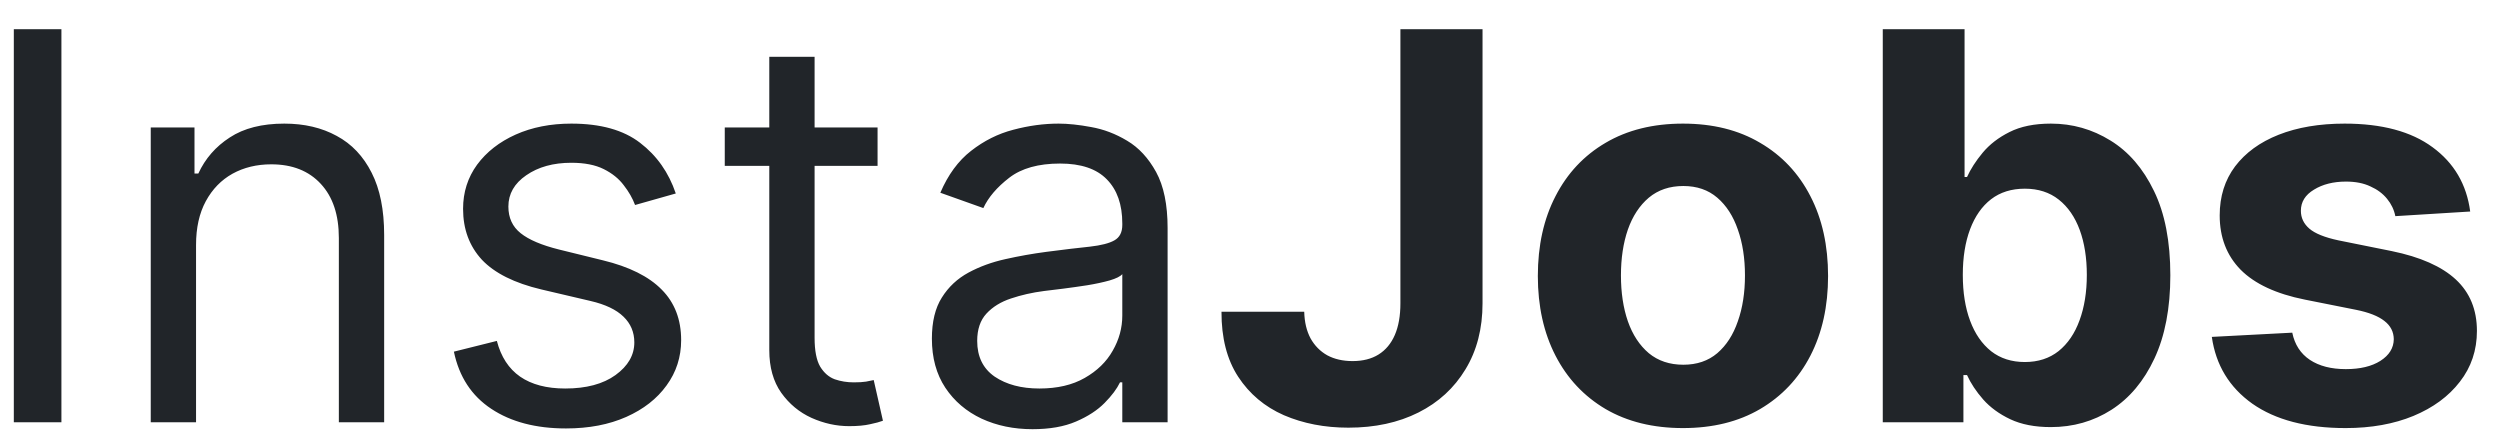 <svg width="74" height="13" viewBox="0 0 74 13" fill="none" xmlns="http://www.w3.org/2000/svg">
<path d="M1.818 0.864V12.5H0.409V0.864H1.818ZM5.803 7.25V12.5H4.462V3.773H5.757V5.136H5.871C6.075 4.693 6.386 4.337 6.803 4.068C7.219 3.795 7.757 3.659 8.416 3.659C9.007 3.659 9.524 3.78 9.967 4.023C10.411 4.261 10.755 4.625 11.001 5.114C11.248 5.598 11.371 6.212 11.371 6.955V12.5H10.03V7.045C10.03 6.36 9.852 5.826 9.496 5.443C9.14 5.057 8.651 4.864 8.03 4.864C7.602 4.864 7.219 4.956 6.882 5.142C6.549 5.328 6.286 5.598 6.092 5.955C5.899 6.311 5.803 6.742 5.803 7.25ZM20.003 5.727L18.798 6.068C18.723 5.867 18.611 5.672 18.463 5.483C18.319 5.29 18.122 5.131 17.872 5.006C17.622 4.881 17.302 4.818 16.912 4.818C16.378 4.818 15.933 4.941 15.577 5.188C15.224 5.43 15.048 5.739 15.048 6.114C15.048 6.447 15.169 6.71 15.412 6.903C15.654 7.097 16.033 7.258 16.548 7.386L17.844 7.705C18.624 7.894 19.206 8.184 19.588 8.574C19.971 8.96 20.162 9.458 20.162 10.068C20.162 10.568 20.018 11.015 19.73 11.409C19.446 11.803 19.048 12.114 18.537 12.341C18.026 12.568 17.431 12.682 16.753 12.682C15.863 12.682 15.126 12.489 14.543 12.102C13.959 11.716 13.59 11.152 13.435 10.409L14.707 10.091C14.829 10.561 15.058 10.913 15.395 11.148C15.736 11.383 16.181 11.5 16.73 11.5C17.355 11.5 17.851 11.367 18.219 11.102C18.59 10.833 18.776 10.511 18.776 10.136C18.776 9.833 18.669 9.58 18.457 9.375C18.245 9.167 17.919 9.011 17.48 8.909L16.026 8.568C15.226 8.379 14.639 8.085 14.264 7.688C13.893 7.286 13.707 6.784 13.707 6.182C13.707 5.689 13.846 5.254 14.122 4.875C14.402 4.496 14.783 4.199 15.264 3.983C15.749 3.767 16.298 3.659 16.912 3.659C17.776 3.659 18.454 3.848 18.946 4.227C19.442 4.606 19.794 5.106 20.003 5.727ZM25.976 3.773V4.909H21.453V3.773H25.976ZM22.771 1.682H24.112V10C24.112 10.379 24.167 10.663 24.277 10.852C24.391 11.038 24.535 11.163 24.709 11.227C24.887 11.288 25.074 11.318 25.271 11.318C25.419 11.318 25.54 11.311 25.635 11.296C25.73 11.277 25.805 11.261 25.862 11.25L26.135 12.454C26.044 12.489 25.917 12.523 25.754 12.557C25.591 12.595 25.385 12.614 25.135 12.614C24.756 12.614 24.385 12.532 24.021 12.369C23.662 12.206 23.362 11.958 23.124 11.625C22.889 11.292 22.771 10.871 22.771 10.364V1.682ZM30.561 12.704C30.008 12.704 29.506 12.6 29.055 12.392C28.605 12.18 28.247 11.875 27.982 11.477C27.716 11.076 27.584 10.591 27.584 10.023C27.584 9.523 27.682 9.117 27.879 8.807C28.076 8.492 28.34 8.246 28.669 8.068C28.999 7.89 29.362 7.758 29.76 7.67C30.162 7.58 30.565 7.508 30.97 7.455C31.5 7.386 31.93 7.335 32.26 7.301C32.593 7.263 32.836 7.201 32.987 7.114C33.142 7.027 33.22 6.875 33.22 6.659V6.614C33.22 6.053 33.067 5.617 32.76 5.307C32.457 4.996 31.997 4.841 31.379 4.841C30.739 4.841 30.237 4.981 29.874 5.261C29.51 5.542 29.254 5.841 29.107 6.159L27.834 5.705C28.061 5.174 28.364 4.761 28.743 4.466C29.125 4.167 29.542 3.958 29.993 3.841C30.447 3.72 30.894 3.659 31.334 3.659C31.614 3.659 31.936 3.693 32.3 3.761C32.667 3.826 33.021 3.96 33.362 4.165C33.707 4.369 33.993 4.678 34.22 5.091C34.447 5.504 34.561 6.057 34.561 6.75V12.5H33.22V11.318H33.152C33.061 11.508 32.91 11.71 32.697 11.926C32.485 12.142 32.203 12.326 31.851 12.477C31.499 12.629 31.069 12.704 30.561 12.704ZM30.766 11.5C31.296 11.5 31.743 11.396 32.106 11.188C32.474 10.979 32.751 10.71 32.936 10.381C33.126 10.051 33.22 9.705 33.22 9.341V8.114C33.163 8.182 33.038 8.244 32.845 8.301C32.656 8.354 32.436 8.402 32.186 8.443C31.94 8.481 31.699 8.515 31.465 8.545C31.233 8.572 31.046 8.595 30.902 8.614C30.553 8.659 30.228 8.733 29.925 8.835C29.625 8.934 29.383 9.083 29.197 9.284C29.016 9.481 28.925 9.75 28.925 10.091C28.925 10.557 29.097 10.909 29.442 11.148C29.79 11.383 30.232 11.5 30.766 11.5ZM41.452 0.864H43.883V8.977C43.883 9.727 43.715 10.379 43.378 10.932C43.044 11.485 42.581 11.911 41.986 12.21C41.391 12.509 40.7 12.659 39.912 12.659C39.211 12.659 38.575 12.536 38.003 12.29C37.435 12.04 36.984 11.661 36.651 11.153C36.317 10.642 36.153 10 36.156 9.227H38.605C38.613 9.534 38.675 9.797 38.793 10.017C38.914 10.233 39.079 10.4 39.287 10.517C39.499 10.631 39.749 10.688 40.037 10.688C40.34 10.688 40.596 10.623 40.804 10.494C41.016 10.362 41.177 10.169 41.287 9.915C41.397 9.661 41.452 9.348 41.452 8.977V0.864ZM49.815 12.671C48.933 12.671 48.169 12.483 47.526 12.108C46.885 11.729 46.391 11.203 46.043 10.528C45.694 9.85 45.52 9.064 45.52 8.17C45.52 7.269 45.694 6.481 46.043 5.807C46.391 5.129 46.885 4.602 47.526 4.227C48.169 3.848 48.933 3.659 49.815 3.659C50.698 3.659 51.459 3.848 52.099 4.227C52.743 4.602 53.24 5.129 53.588 5.807C53.937 6.481 54.111 7.269 54.111 8.17C54.111 9.064 53.937 9.85 53.588 10.528C53.24 11.203 52.743 11.729 52.099 12.108C51.459 12.483 50.698 12.671 49.815 12.671ZM49.827 10.796C50.228 10.796 50.563 10.682 50.832 10.454C51.101 10.223 51.304 9.909 51.44 9.511C51.581 9.114 51.651 8.661 51.651 8.153C51.651 7.646 51.581 7.193 51.44 6.795C51.304 6.398 51.101 6.083 50.832 5.852C50.563 5.621 50.228 5.506 49.827 5.506C49.421 5.506 49.081 5.621 48.804 5.852C48.531 6.083 48.325 6.398 48.185 6.795C48.048 7.193 47.98 7.646 47.98 8.153C47.98 8.661 48.048 9.114 48.185 9.511C48.325 9.909 48.531 10.223 48.804 10.454C49.081 10.682 49.421 10.796 49.827 10.796ZM55.73 12.5V0.864H58.151V5.239H58.224C58.331 5.004 58.484 4.765 58.685 4.523C58.889 4.277 59.154 4.072 59.48 3.909C59.81 3.742 60.219 3.659 60.707 3.659C61.344 3.659 61.931 3.826 62.469 4.159C63.007 4.489 63.437 4.987 63.758 5.653C64.081 6.316 64.242 7.148 64.242 8.148C64.242 9.121 64.084 9.943 63.77 10.614C63.459 11.28 63.035 11.786 62.497 12.131C61.963 12.472 61.365 12.642 60.702 12.642C60.232 12.642 59.832 12.564 59.503 12.409C59.177 12.254 58.91 12.059 58.702 11.824C58.493 11.585 58.334 11.345 58.224 11.102H58.117V12.5H55.73ZM58.099 8.136C58.099 8.655 58.171 9.108 58.315 9.494C58.459 9.881 58.668 10.182 58.94 10.398C59.213 10.61 59.544 10.716 59.935 10.716C60.329 10.716 60.662 10.608 60.935 10.392C61.207 10.172 61.414 9.869 61.554 9.483C61.698 9.093 61.77 8.644 61.77 8.136C61.77 7.633 61.7 7.189 61.56 6.807C61.419 6.424 61.213 6.125 60.94 5.909C60.668 5.693 60.332 5.585 59.935 5.585C59.541 5.585 59.207 5.689 58.935 5.898C58.666 6.106 58.459 6.402 58.315 6.784C58.171 7.167 58.099 7.617 58.099 8.136ZM73.118 6.261L70.902 6.398C70.864 6.208 70.783 6.038 70.658 5.886C70.533 5.731 70.368 5.608 70.163 5.517C69.963 5.422 69.722 5.375 69.442 5.375C69.067 5.375 68.751 5.455 68.493 5.614C68.235 5.769 68.106 5.977 68.106 6.239C68.106 6.447 68.19 6.623 68.356 6.767C68.523 6.911 68.809 7.027 69.215 7.114L70.794 7.432C71.642 7.606 72.275 7.886 72.692 8.273C73.108 8.659 73.317 9.167 73.317 9.795C73.317 10.367 73.148 10.869 72.811 11.301C72.478 11.733 72.019 12.07 71.436 12.312C70.856 12.551 70.188 12.671 69.43 12.671C68.275 12.671 67.355 12.43 66.669 11.949C65.987 11.464 65.588 10.805 65.47 9.972L67.851 9.847C67.923 10.199 68.097 10.468 68.374 10.653C68.65 10.835 69.004 10.926 69.436 10.926C69.86 10.926 70.201 10.845 70.459 10.682C70.72 10.515 70.853 10.301 70.856 10.04C70.853 9.82 70.76 9.64 70.578 9.5C70.396 9.356 70.116 9.246 69.737 9.17L68.226 8.869C67.374 8.699 66.739 8.403 66.322 7.983C65.91 7.562 65.703 7.027 65.703 6.375C65.703 5.814 65.855 5.331 66.158 4.926C66.465 4.521 66.894 4.208 67.447 3.989C68.004 3.769 68.656 3.659 69.402 3.659C70.504 3.659 71.372 3.892 72.004 4.358C72.641 4.824 73.012 5.458 73.118 6.261Z" fill="#212529"/>
</svg>
